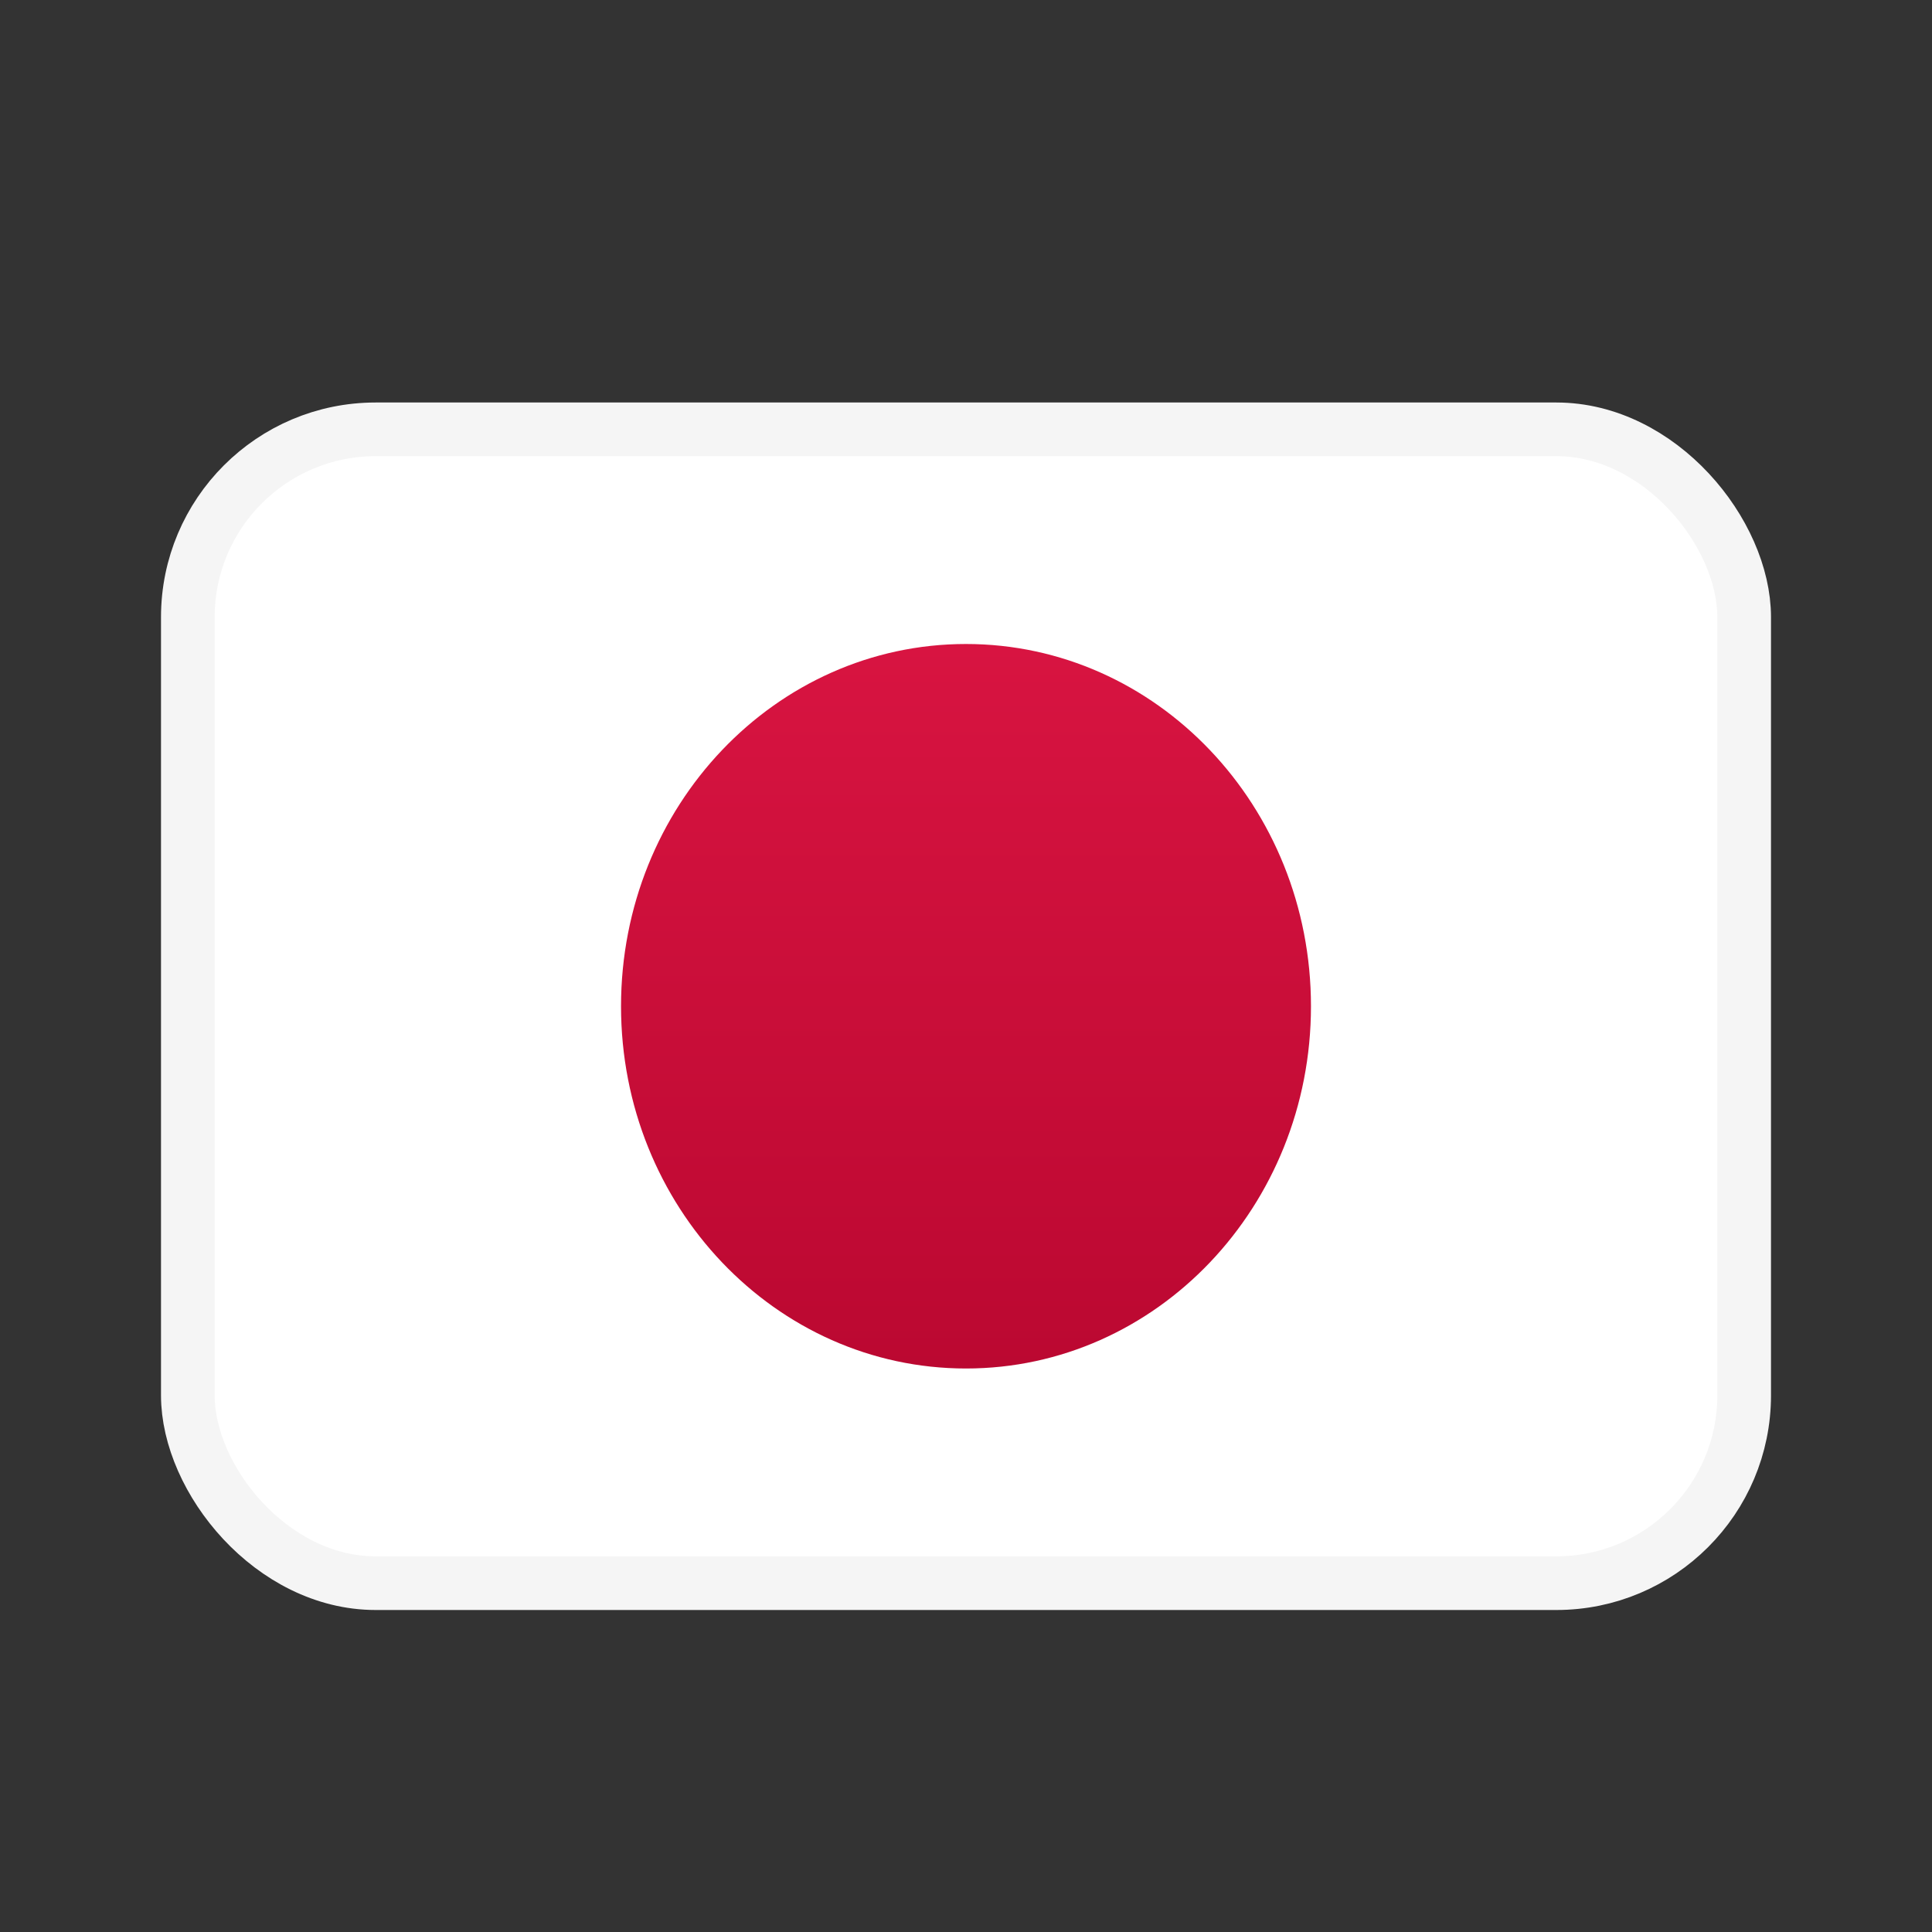 <svg width="18" height="18" viewBox="0 0 18 18" fill="none" xmlns="http://www.w3.org/2000/svg">
<rect x="0" y="0" width="18" height="18" fill="#333333" stroke="none"/>
<rect x="1.75" y="4" width="14.5" height="10.75" rx="1.75" fill="white" stroke="#F5F5F5" stroke-width="0.5"/>
<mask id="mask0" mask-type="alpha" maskUnits="userSpaceOnUse" x="1" y="3" width="16" height="12">
<rect x="1.75" y="4" width="14.5" height="10.75" rx="1.75" fill="white" stroke="white" stroke-width="0.5"/>
</mask>
<g mask="url(#mask0)">
<path fill-rule="evenodd" clip-rule="evenodd" d="M9 12.75C10.775 12.75 12.214 11.239 12.214 9.375C12.214 7.511 10.775 6 9 6C7.225 6 5.786 7.511 5.786 9.375C5.786 11.239 7.225 12.75 9 12.75Z" fill="url(#paint0_linear)"/>
</g>
<defs>
<linearGradient id="paint0_linear" x1="5.786" y1="6" x2="5.786" y2="12.75" gradientUnits="userSpaceOnUse">
<stop stop-color="#D81441"/>
<stop offset="1" stop-color="#BB0831"/>
</linearGradient>
</defs>
</svg>
